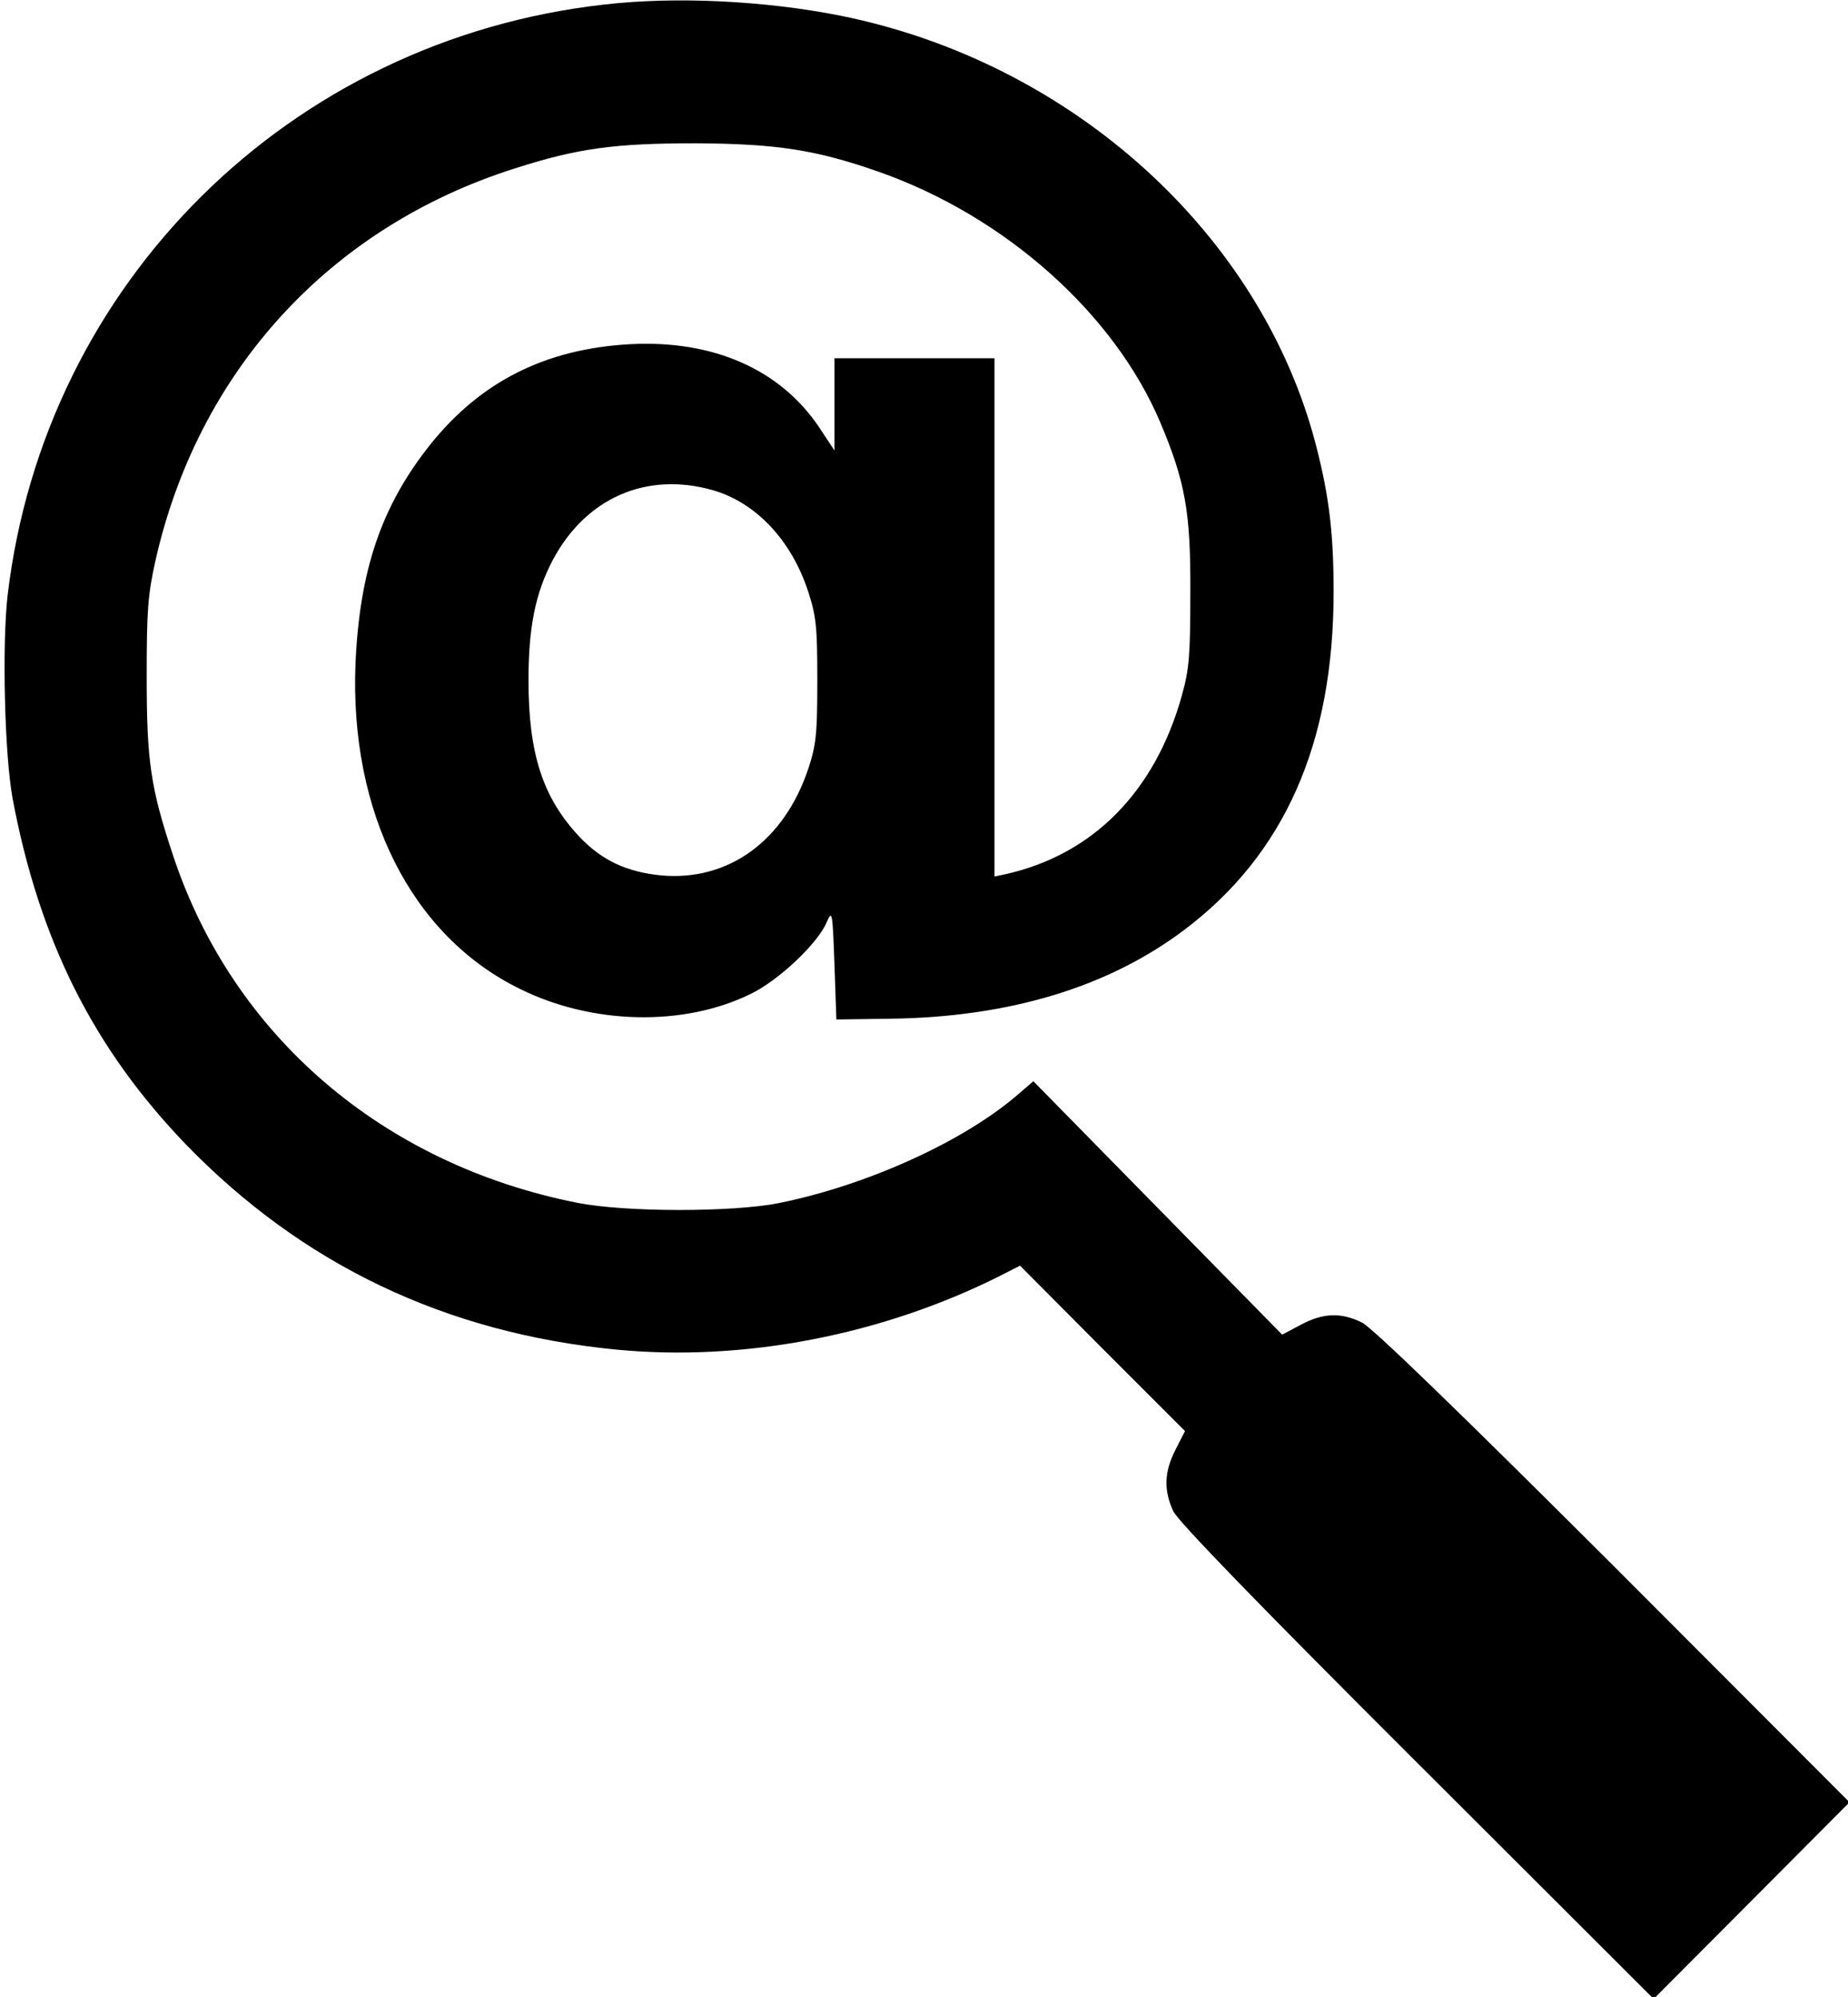 <?xml version="1.0" standalone="no"?>
<!DOCTYPE svg PUBLIC "-//W3C//DTD SVG 20010904//EN"
 "http://www.w3.org/TR/2001/REC-SVG-20010904/DTD/svg10.dtd">
<svg version="1.0" xmlns="http://www.w3.org/2000/svg"
 width="485pt" height="524pt" viewBox="0 0 485 524"
 preserveAspectRatio="xMidYMid meet">
<g transform="translate(0,524) scale(0.1,-0.1)"
fill="#000000" stroke="none">
<path d="M1585 5228 c-825 -93 -1468 -730 -1565 -1550 -15 -130 -8 -418 13
-533 70 -372 212 -656 456 -909 305 -314 679 -493 1126 -537 336 -33 702 38
1013 195 l49 25 216 -217 217 -217 -25 -49 c-30 -59 -31 -106 -6 -161 13 -27
219 -240 640 -660 l621 -620 257 258 257 258 -619 620 c-412 411 -634 626
-661 639 -55 27 -102 25 -160 -6 l-49 -26 -327 333 -326 332 -36 -31 c-142
-125 -399 -242 -633 -289 -122 -24 -402 -24 -528 1 -510 101 -903 438 -1060
909 -60 180 -70 249 -70 472 0 173 3 214 23 304 112 497 457 875 943 1029 165
53 262 66 474 66 212 -1 317 -17 482 -75 332 -117 617 -372 738 -657 66 -157
80 -235 79 -447 0 -164 -3 -201 -22 -269 -70 -253 -234 -419 -464 -470 l-28
-6 0 680 0 680 -210 0 -210 0 0 -121 0 -121 -41 62 c-102 151 -277 228 -494
217 -223 -12 -394 -98 -527 -265 -127 -160 -184 -328 -195 -572 -16 -392 147
-716 432 -855 190 -94 430 -99 605 -13 73 35 177 133 200 189 14 32 15 27 20
-111 l5 -145 142 2 c312 4 572 83 771 233 263 198 392 489 392 887 0 150 -11
247 -45 380 -142 557 -641 1010 -1250 1132 -196 39 -432 51 -620 29z m285
-1274 c113 -32 207 -131 251 -266 21 -65 24 -91 24 -233 0 -140 -3 -169 -23
-230 -63 -191 -210 -298 -387 -282 -90 9 -155 39 -214 101 -96 102 -134 217
-134 411 0 139 18 229 64 316 87 163 246 232 419 183z"/>
</g>
</svg>
